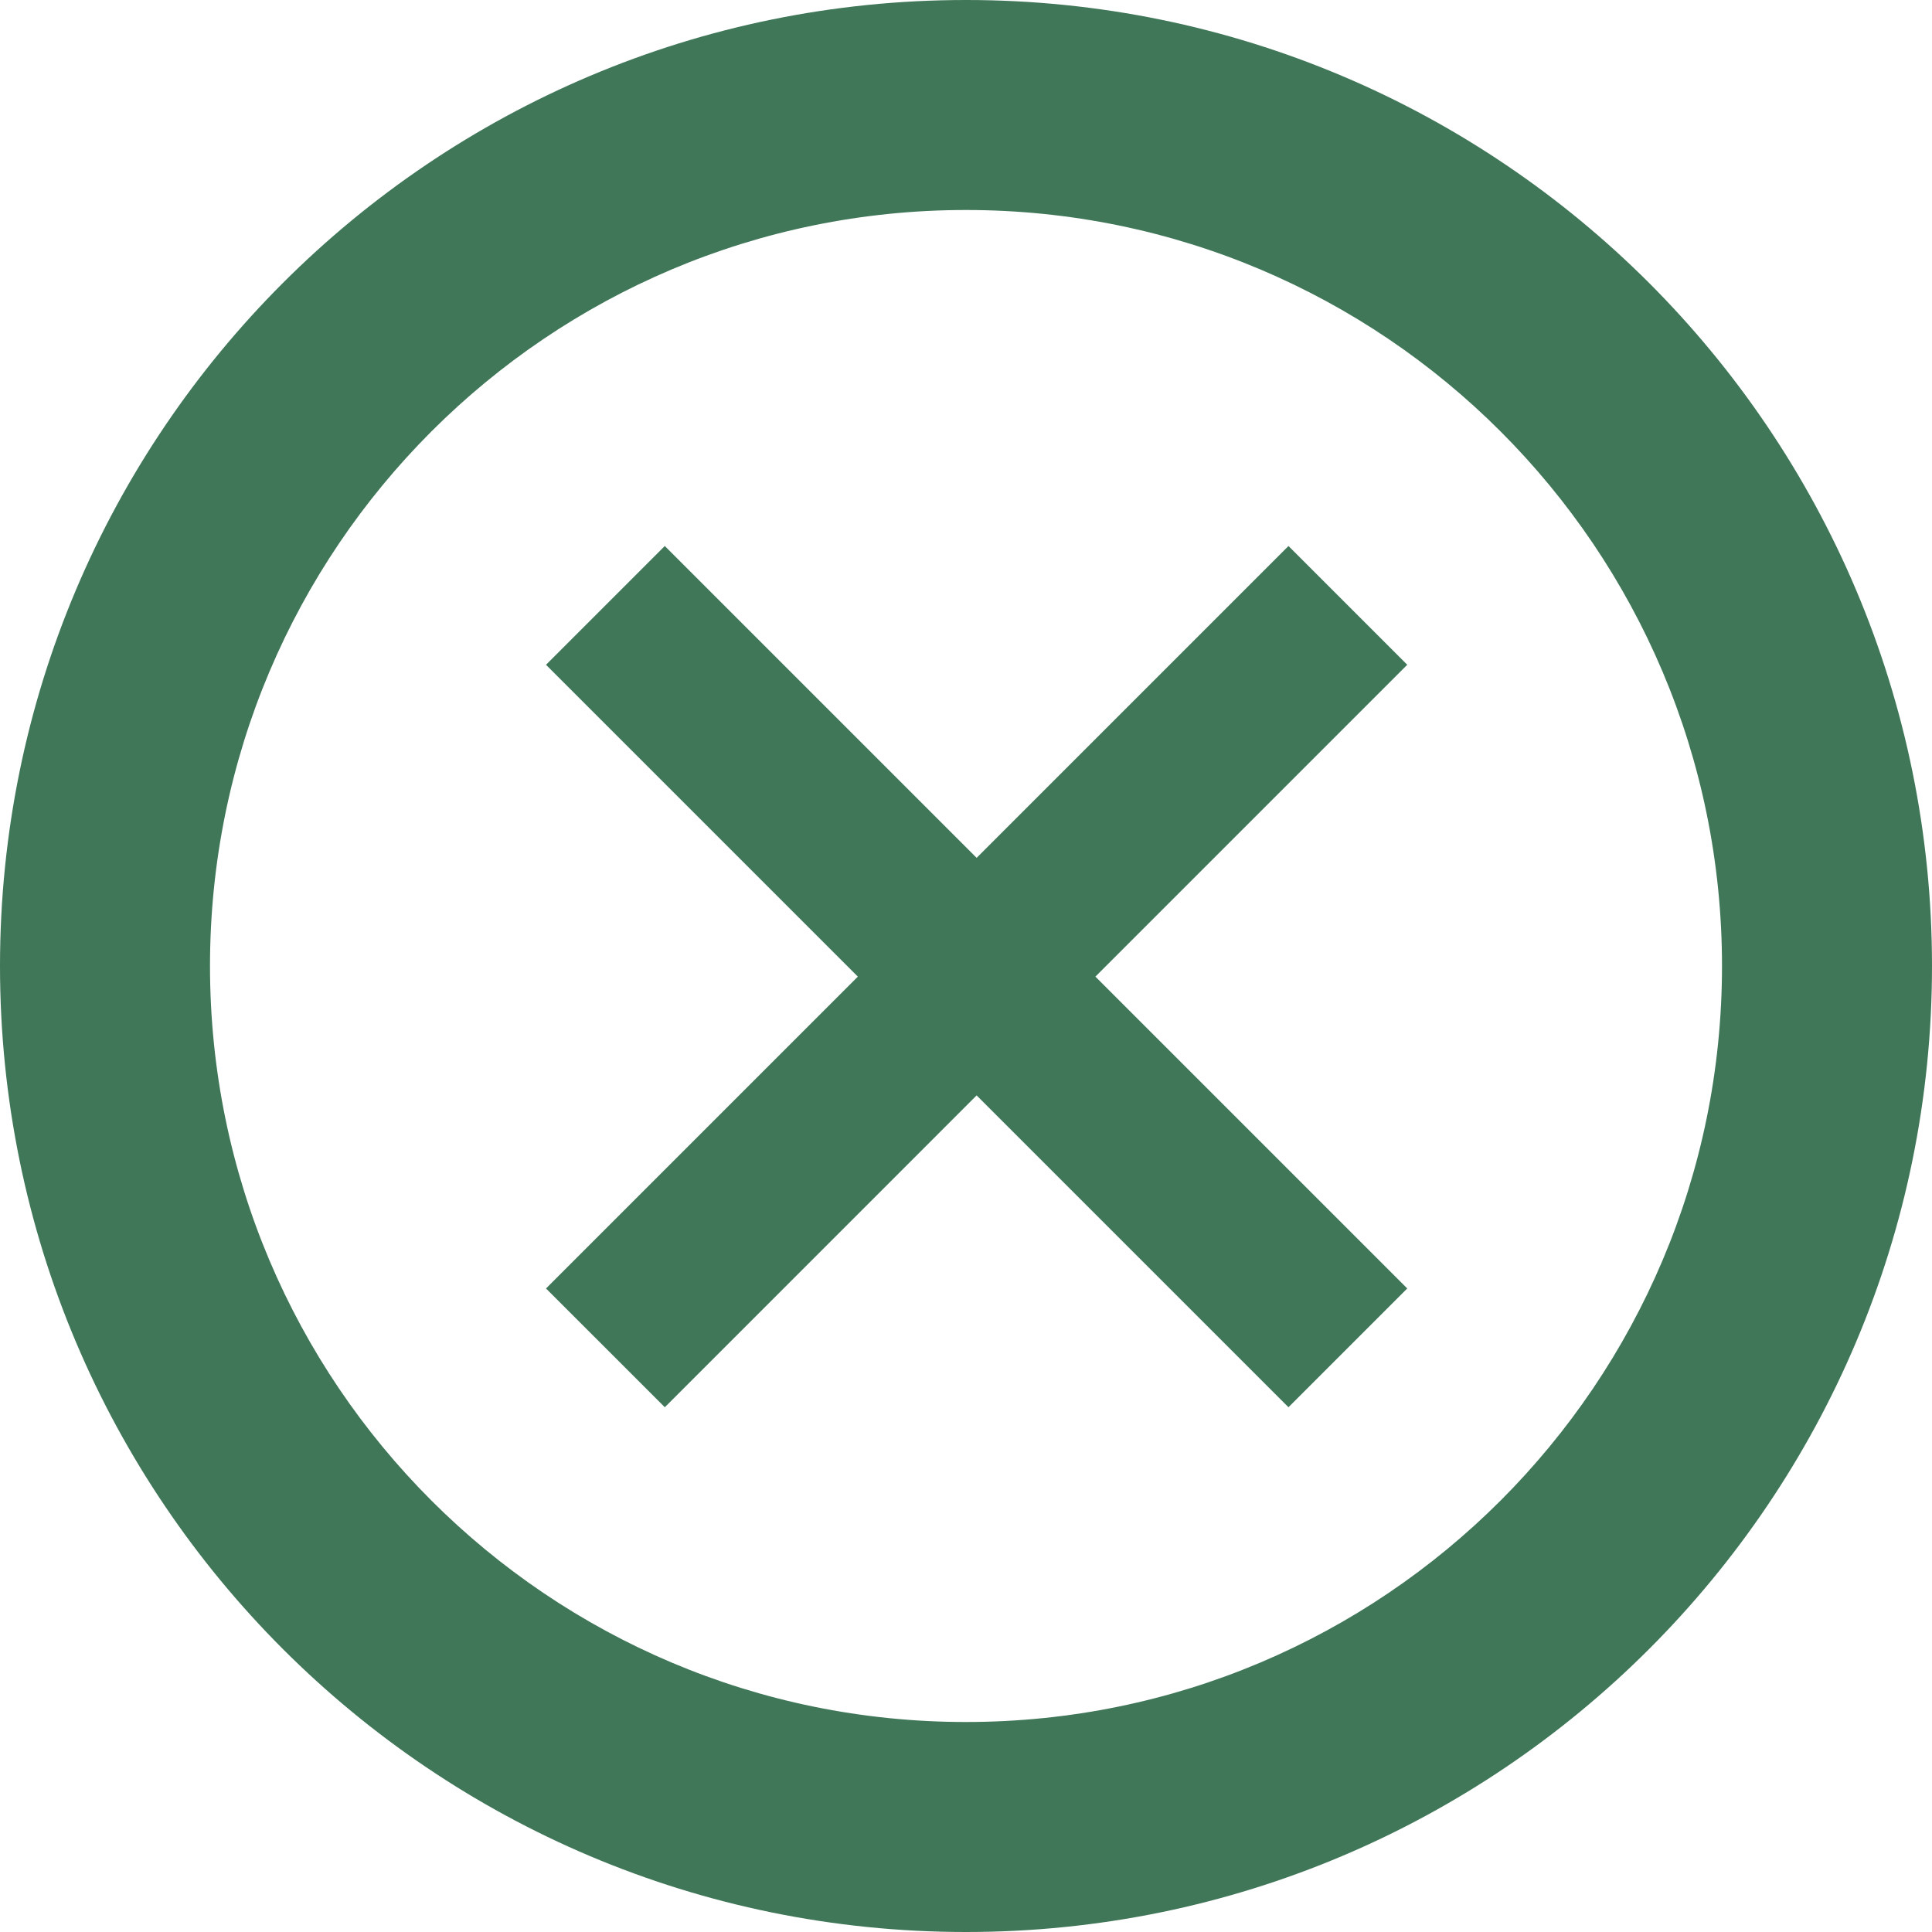 <svg width="46" height="46" viewBox="0 0 46 46" fill="none" xmlns="http://www.w3.org/2000/svg">
<path fill-rule="evenodd" clip-rule="evenodd" d="M23 41C32.941 41 41 32.941 41 23C41 13.059 32.941 5 23 5C13.059 5 5 13.059 5 23C5 32.941 13.059 41 23 41ZM23 46C35.703 46 46 35.703 46 23C46 10.297 35.703 0 23 0C10.297 0 0 10.297 0 23C0 35.703 10.297 46 23 46Z" fill="#004A22" fill-opacity="0.75"/>
<path fill-rule="evenodd" clip-rule="evenodd" d="M15.828 13L13 15.828L20.425 23.253L13 30.678L15.829 33.506L23.253 26.081L30.678 33.506L33.506 30.678L26.081 23.253L33.506 15.828L30.678 13L23.253 20.425L15.828 13Z" fill="#004A22" fill-opacity="0.75"/>
</svg>
